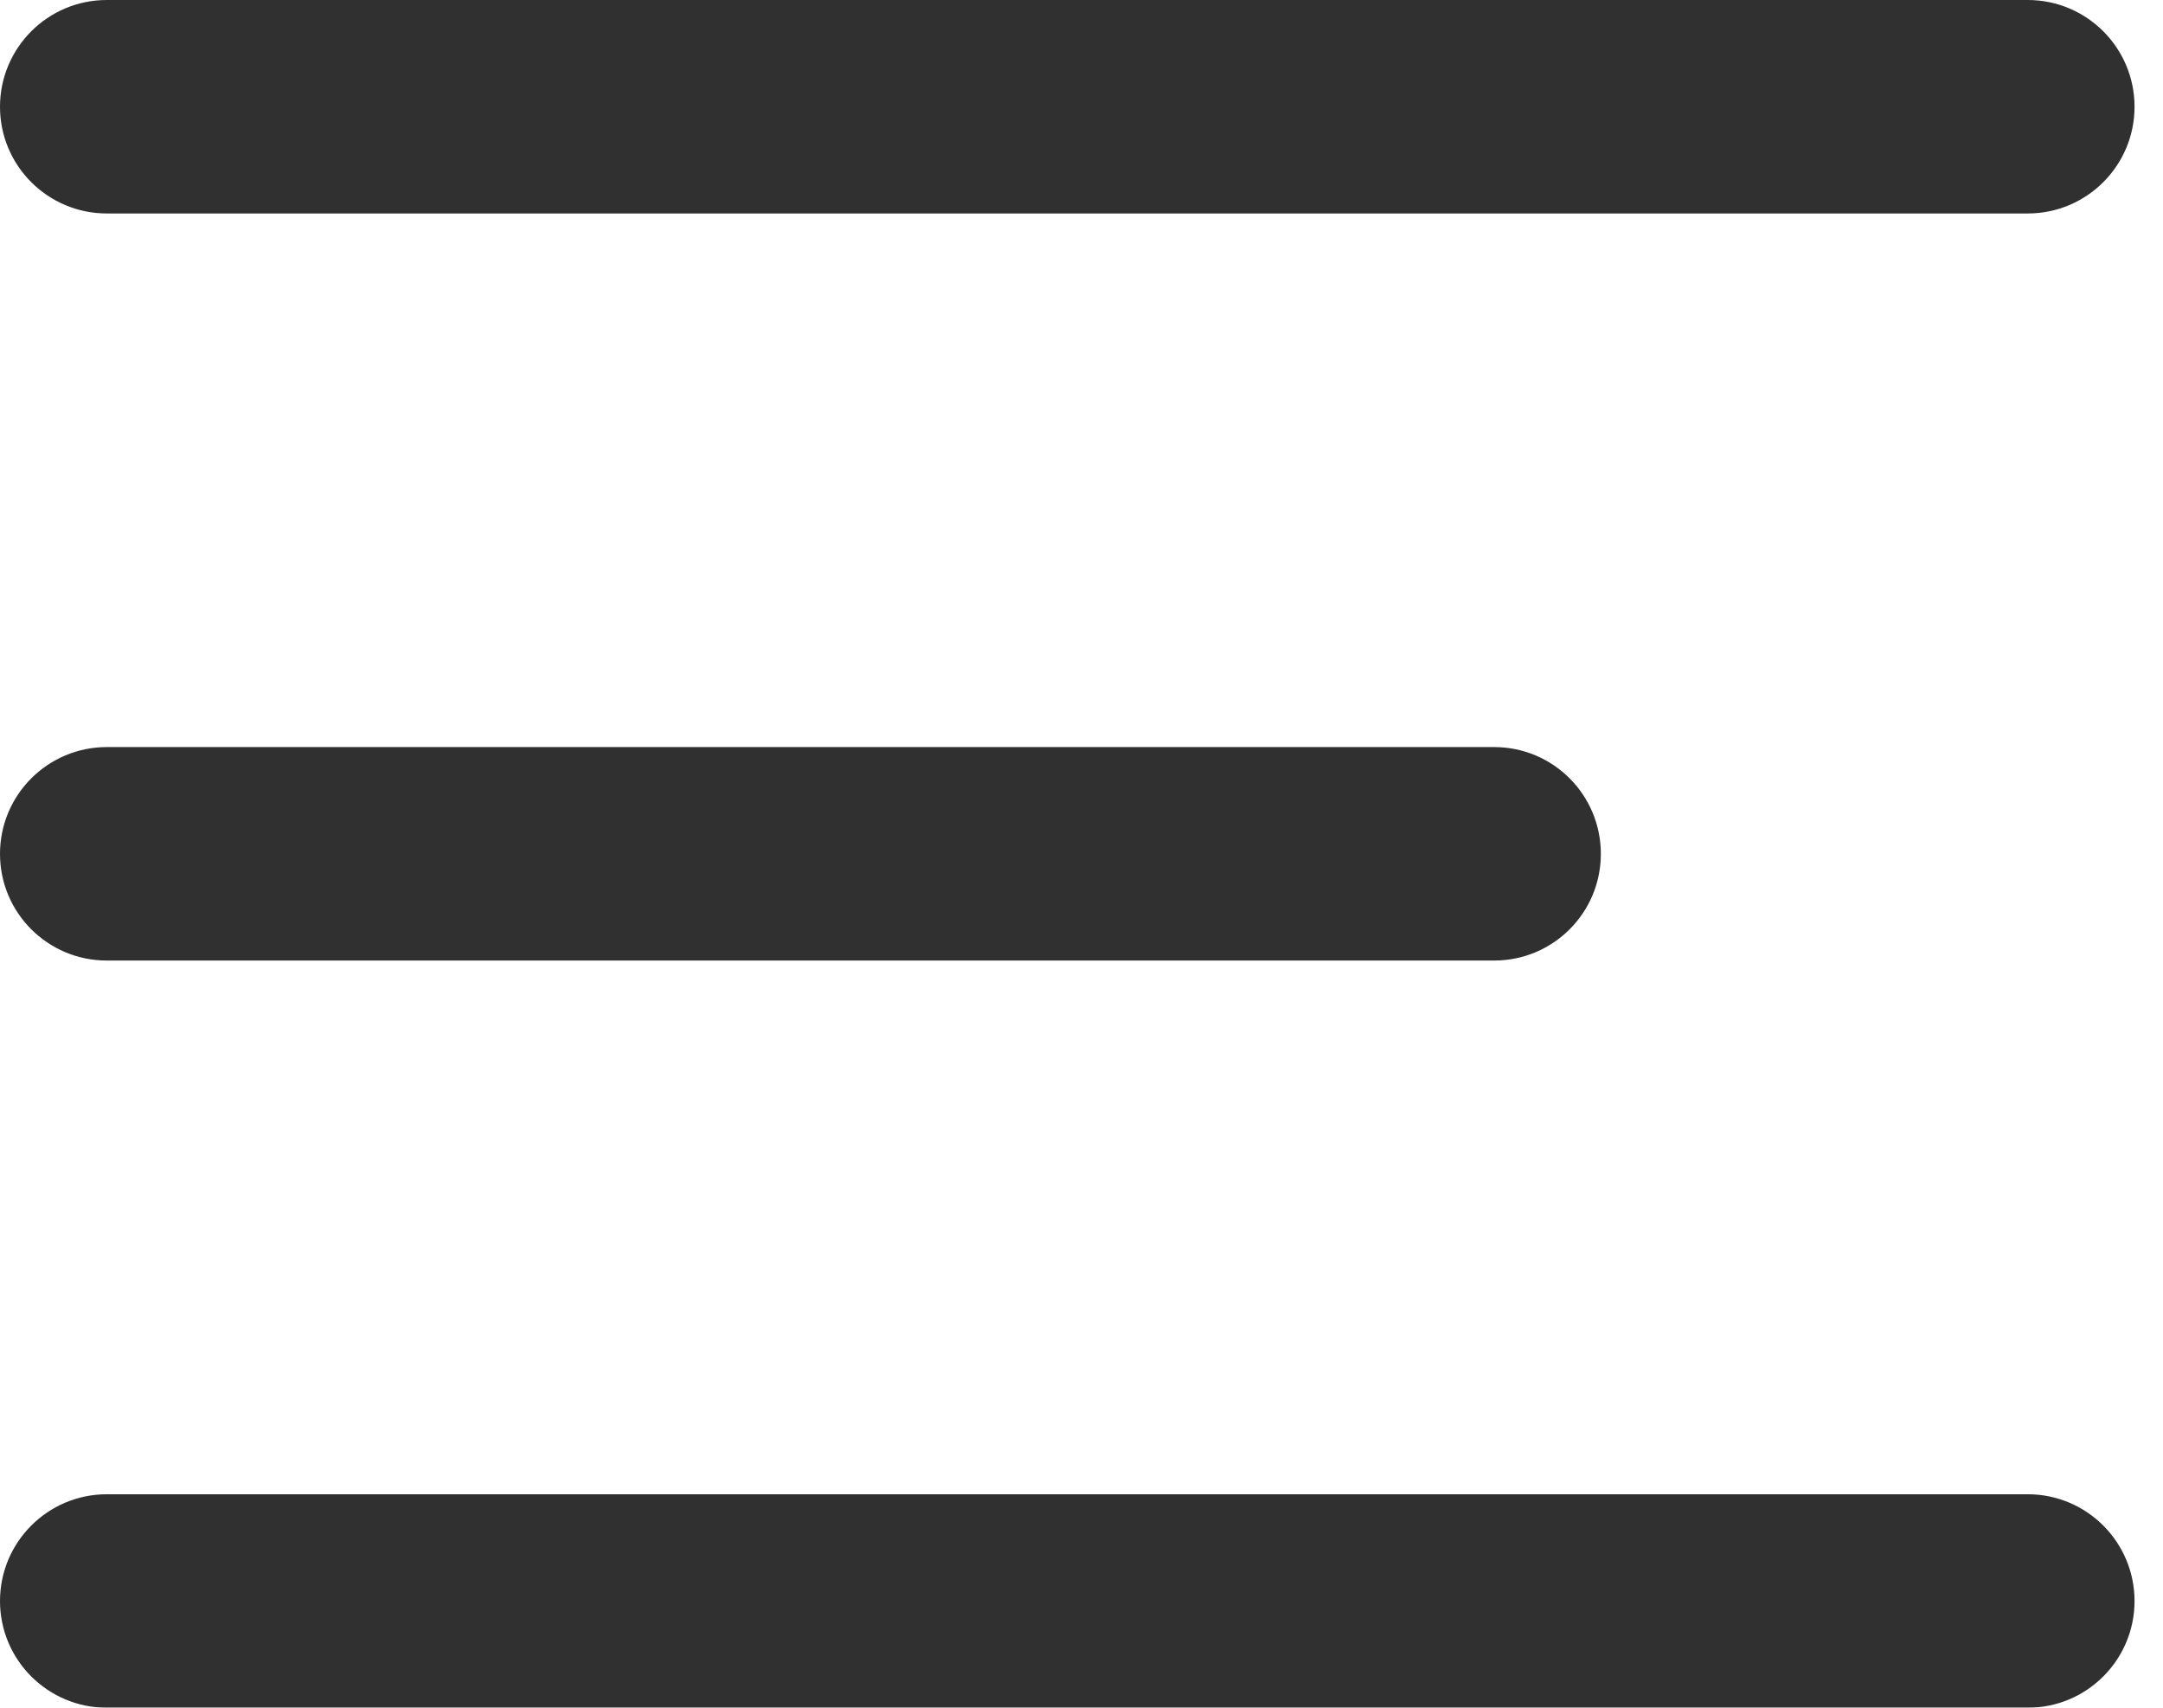 <svg width="19" height="15" viewBox="0 0 19 15" fill="none" xmlns="http://www.w3.org/2000/svg">
<g opacity="0.94">
<path fill-rule="evenodd" clip-rule="evenodd" d="M0 0.938C0 0.42 0.42 0 0.938 0H17.812C18.33 0 18.75 0.42 18.75 0.938C18.75 1.455 18.33 1.875 17.812 1.875H0.938C0.42 1.875 0 1.455 0 0.938ZM0 7.5C0 6.982 0.42 6.562 0.938 6.562H13.125C13.643 6.562 14.062 6.982 14.062 7.5C14.062 8.018 13.643 8.437 13.125 8.437H0.938C0.42 8.437 0 8.018 0 7.5ZM0.938 13.125C0.42 13.125 0 13.545 0 14.063C0 14.58 0.42 15 0.938 15H17.812C18.33 15 18.75 14.58 18.75 14.063C18.75 13.545 18.33 13.125 17.812 13.125H0.938Z" fill="#232324"/>
</g>
</svg>
